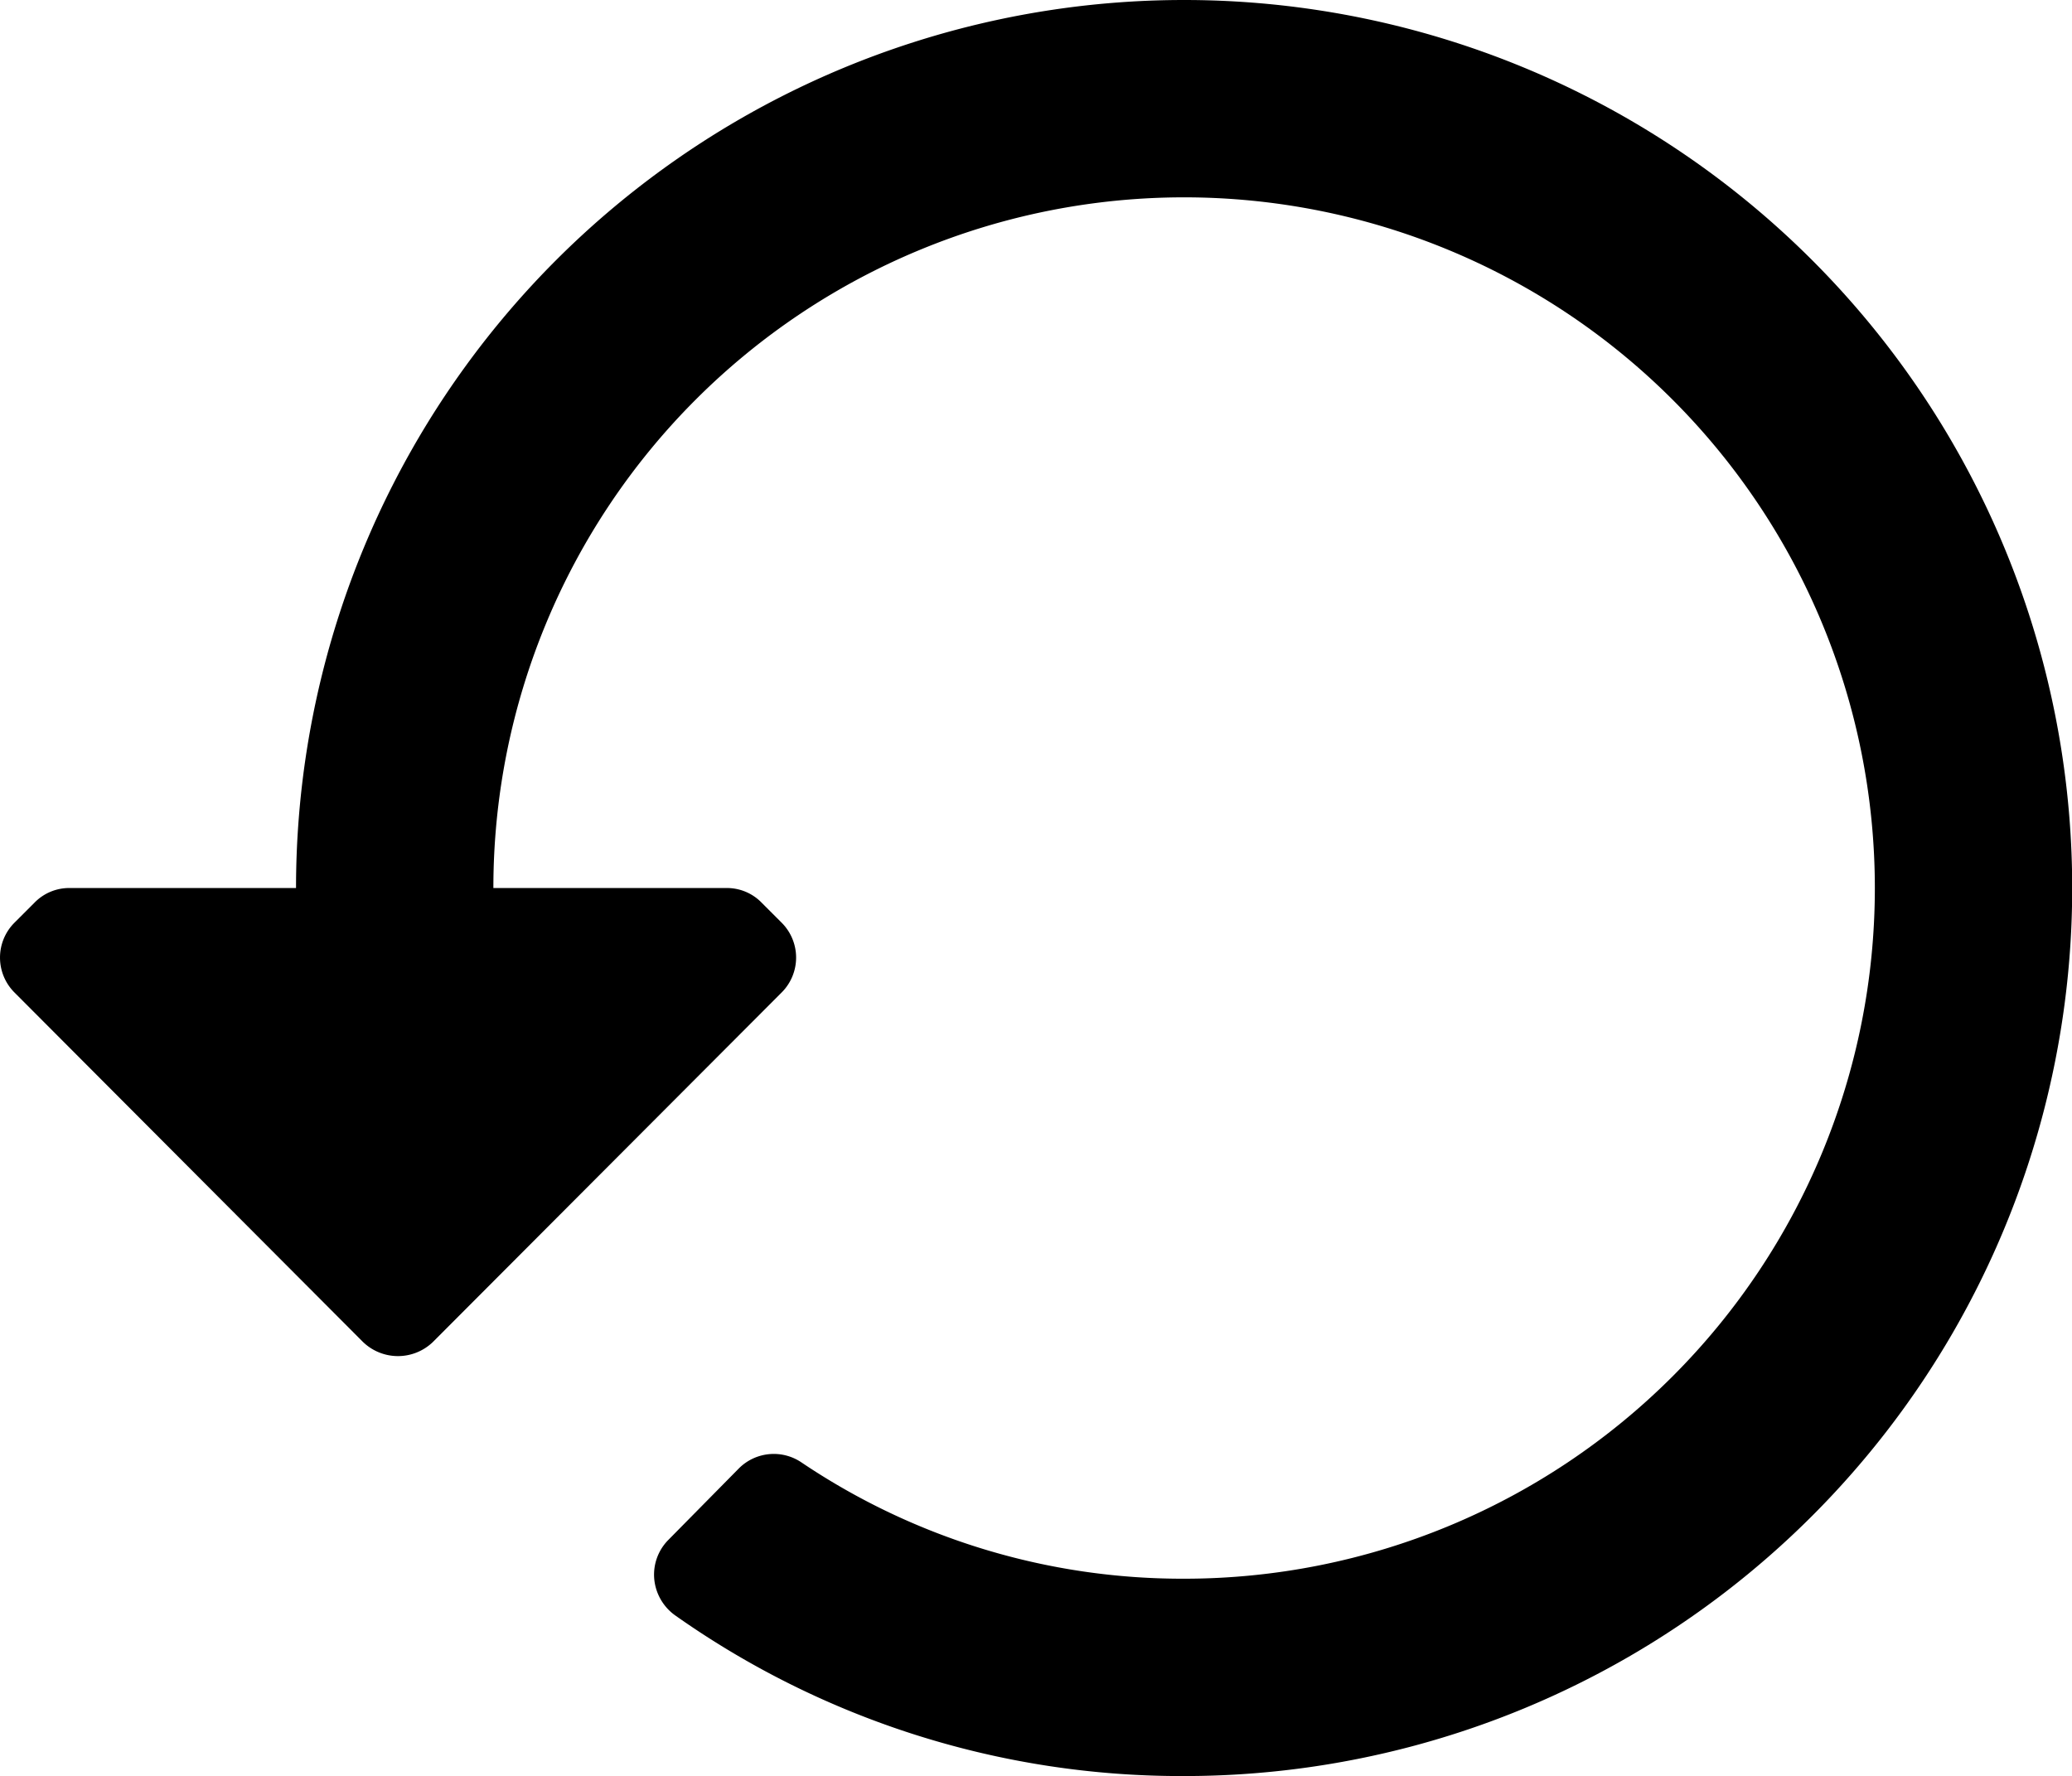 <svg xmlns="http://www.w3.org/2000/svg" class="ionicon" viewBox="0 0 20.998 18"><path data-name="Icon color" d="M21 9a9 9 0 01-9 9 8.89 8.89 0 01-5.16-1.63.51.51 0 01-.21-.37.5.5 0 01.14-.39l.72-.73a.5.5 0 01.63-.06A6.91 6.91 0 0012 16a7 7 0 10-7-7h2.36a.49.49 0 01.36.15l.2.2a.5.5 0 010 .71L4.388 13.6a.51.51 0 01-.71 0l-3.53-3.54a.5.5 0 010-.71l.2-.2A.49.49 0 01.708 9H3a9 9 0 0118 0z"/></svg>